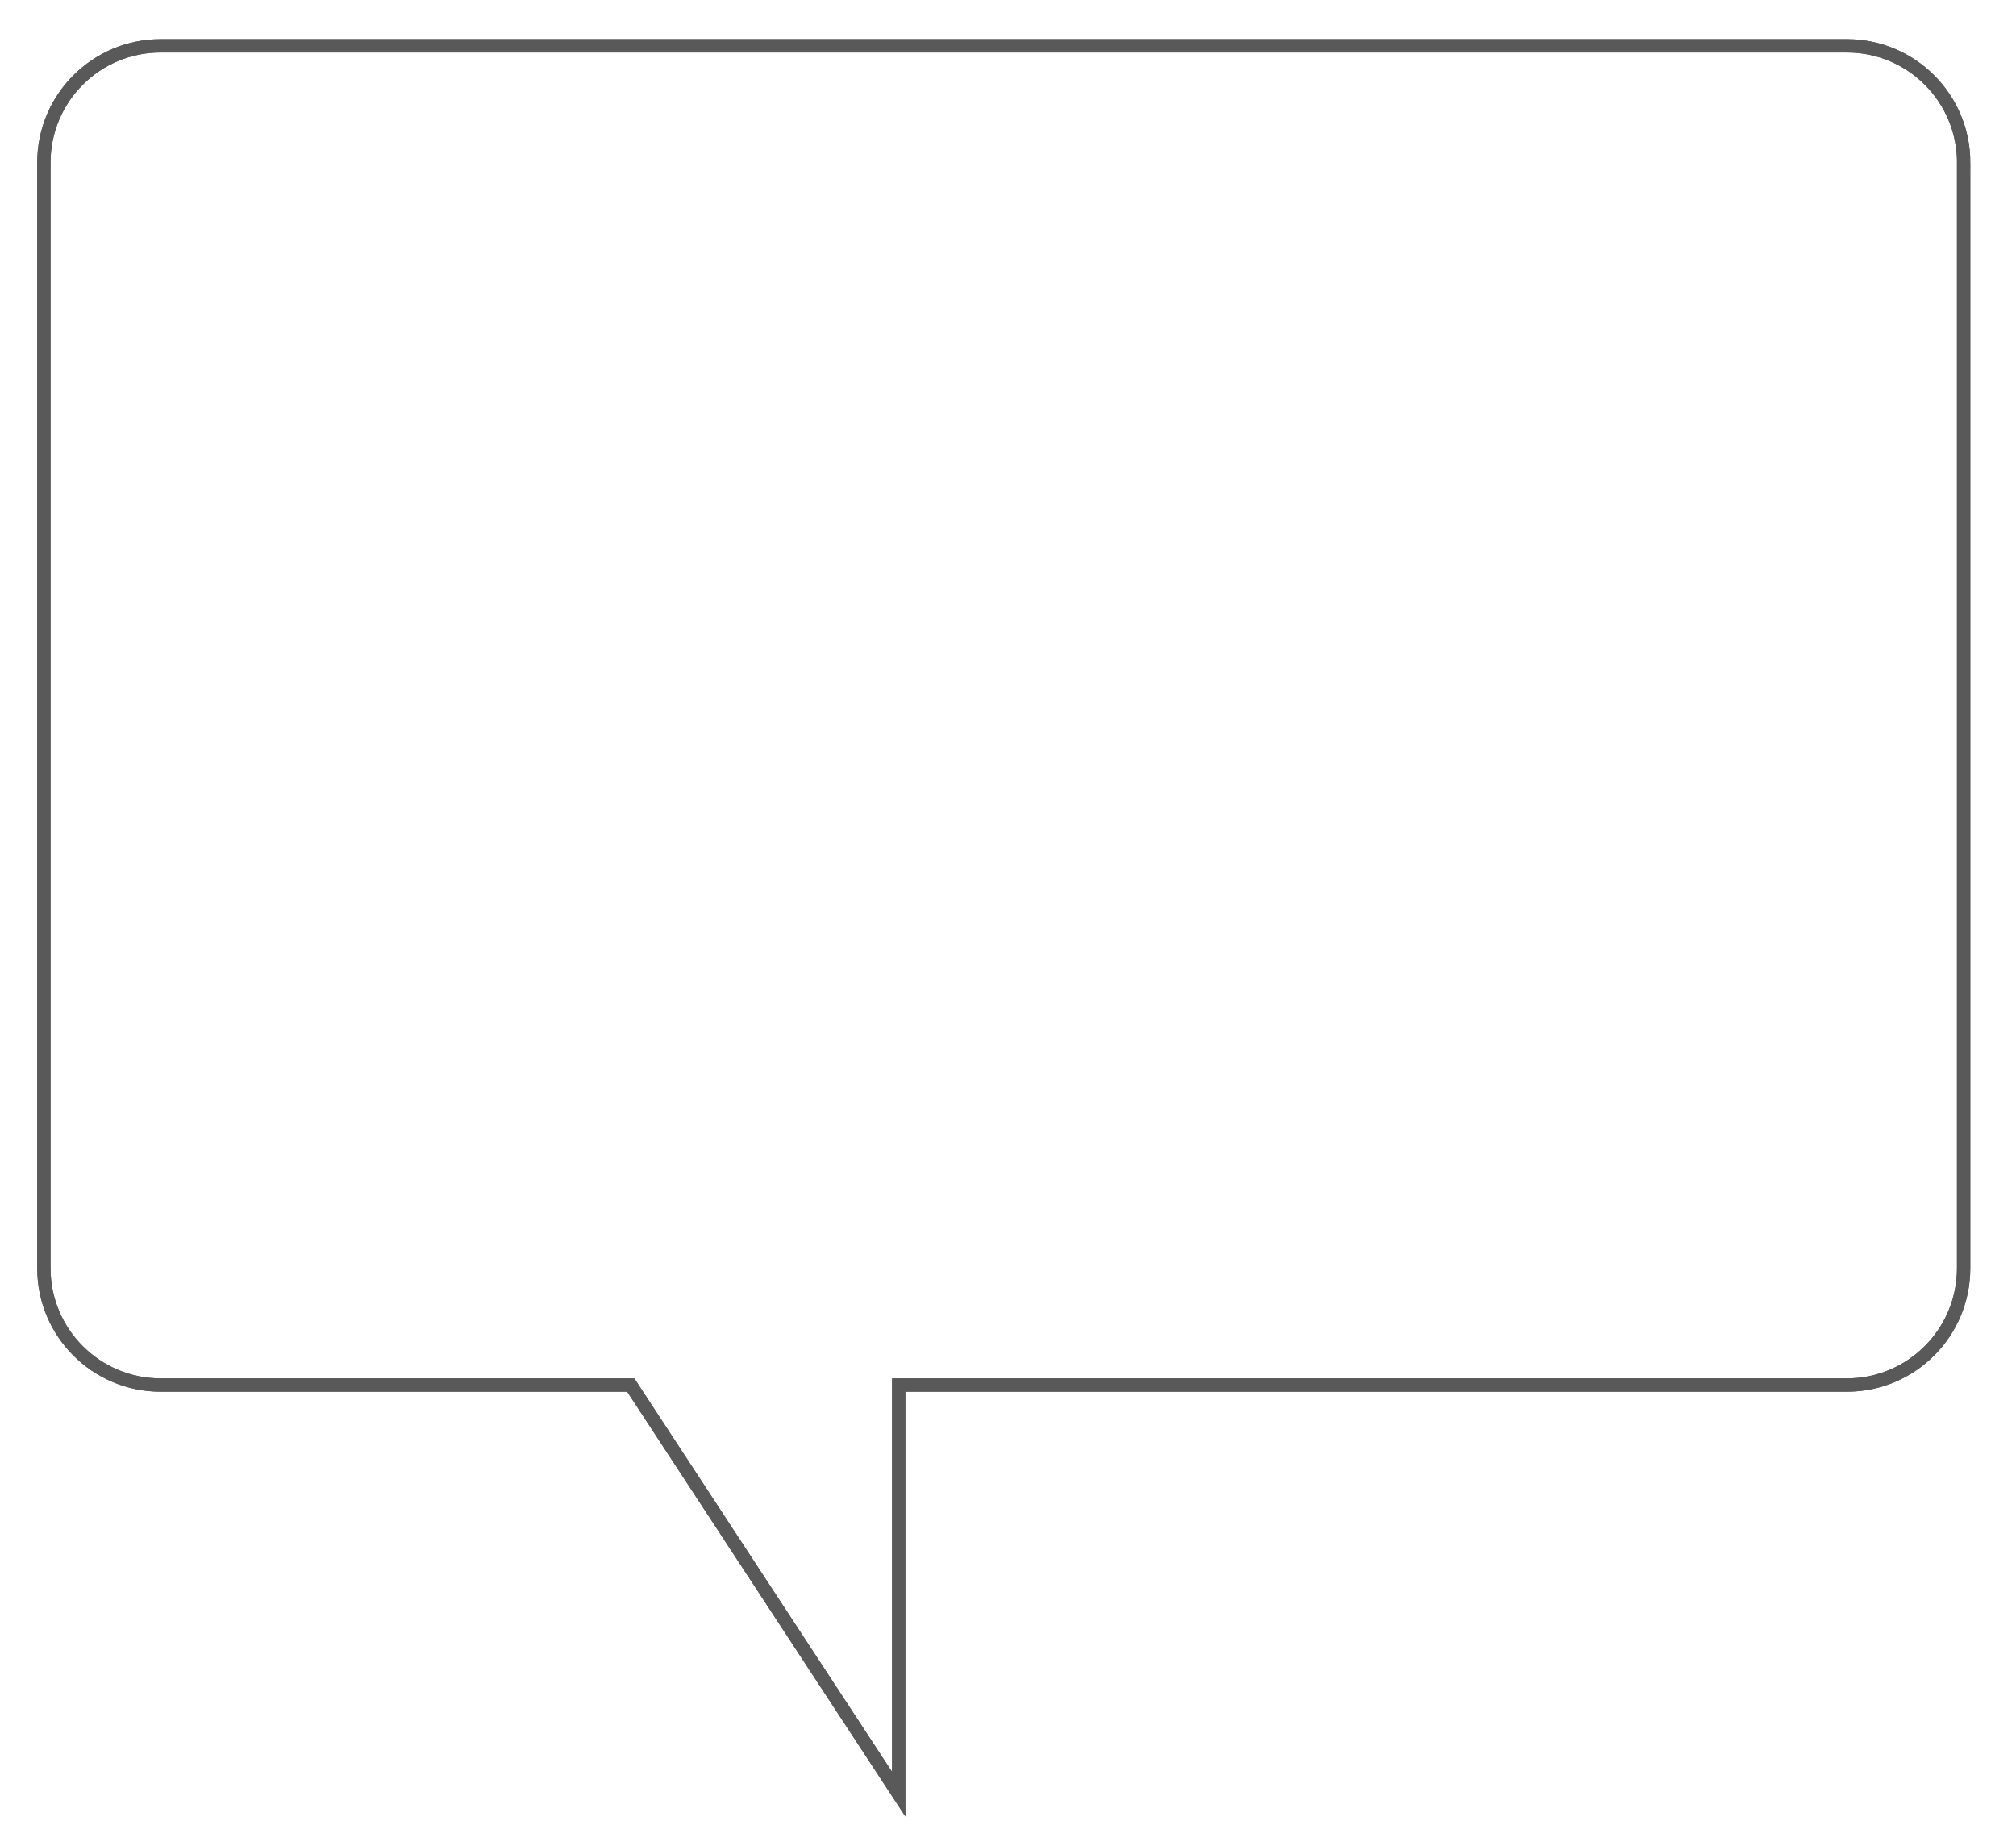 <svg xmlns="http://www.w3.org/2000/svg" xmlns:xlink="http://www.w3.org/1999/xlink" id="Layer_1" width="151.256" height="138.503" x="0" y="0" enable-background="new 0 0 151.256 138.503" version="1.0" viewBox="0 0 151.256 138.503" xml:space="preserve"><switch><g><rect width="151.256" height="138.503" fill="none"/><g><path fill="none" stroke="#595959" d="M147.327,12.199v82.947c0,4.838-3.922,8.762-8.76,8.762H67.43v30.697l-20.106-30.697 H12.053c-4.838,0-8.761-3.924-8.761-8.762V12.199c0-4.84,3.923-8.762,8.761-8.762h126.517c4.838,0,8.76,3.922,8.76,8.762H147.327 z"/><path fill="none" stroke="#595959" d="M147.327,12.199v82.947c0,4.838-3.922,8.762-8.76,8.762H67.43v30.697l-20.106-30.697 H12.053c-4.838,0-8.761-3.924-8.761-8.762V12.199c0-4.84,3.923-8.762,8.761-8.762h126.517c4.838,0,8.76,3.922,8.76,8.762H147.327 z"/></g></g></switch></svg>